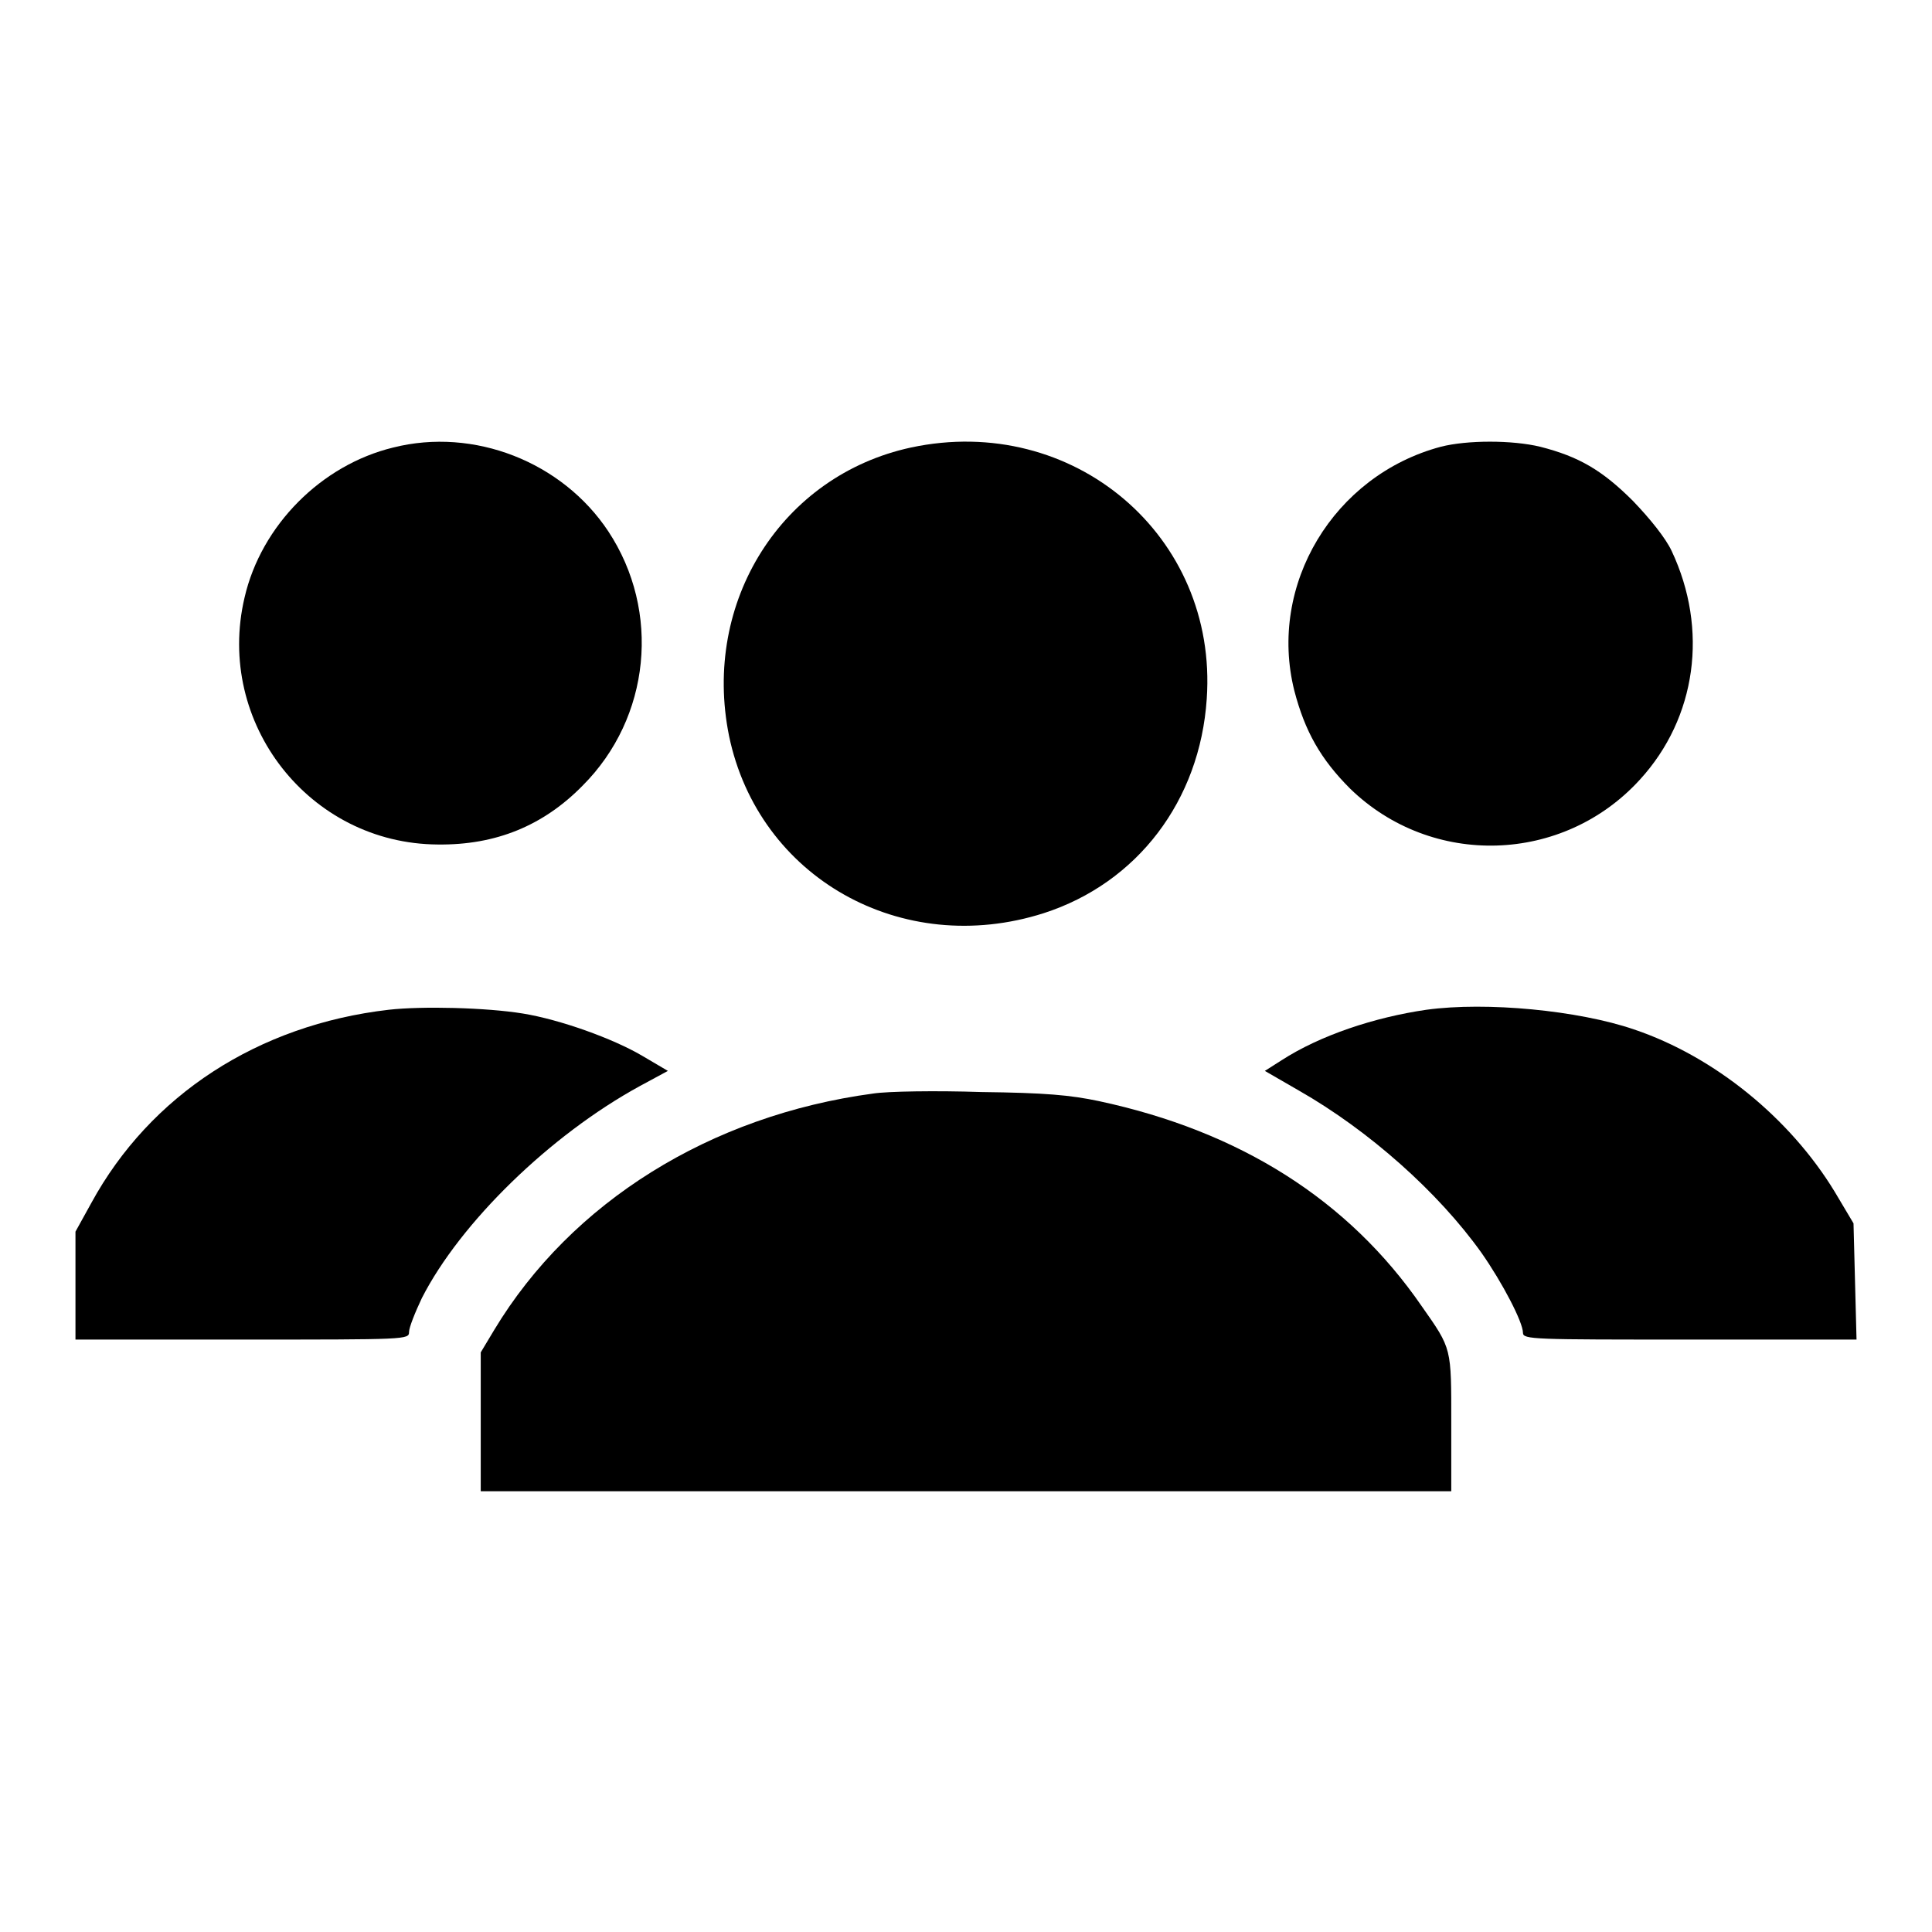 <?xml version="1.0" encoding="utf-8"?>
<!-- Svg Vector Icons : http://www.onlinewebfonts.com/icon -->
<!DOCTYPE svg PUBLIC "-//W3C//DTD SVG 1.1//EN" "http://www.w3.org/Graphics/SVG/1.1/DTD/svg11.dtd">
<svg version="1.1" xmlns="http://www.w3.org/2000/svg" xmlns:xlink="http://www.w3.org/1999/xlink" x="0px" y="0px" viewBox="0 0 256 256" enable-background="new 0 0 256 256" xml:space="preserve">
<g><g><g><path fill="currentColor" d="M52.1,59.3c-9.5,2.3-17.5,10.3-19.7,19.9c-3.9,16.6,8.6,32.6,25.6,32.7c7.7,0.1,14-2.5,19.2-7.8c9-9,10.4-23.1,3.4-33.7C74.5,61.2,62.8,56.6,52.1,59.3z"/><path fill="currentColor" d="M120.7,59.3C103.6,63,93,79.7,96.6,97.5c3.9,18.8,22.9,29.5,41.7,23.5c12.4-4,20.7-14.9,21.6-28.4C161.4,71,142.2,54.7,120.7,59.3z"/><path fill="currentColor" d="M190.9,59.2C176.7,63,168,77.5,171.5,91.5c1.4,5.4,3.5,9.1,7.4,13c10.8,10.5,28.2,10,38.4-1.2c7.5-8.2,9.1-19.9,4.2-30.3c-0.8-1.7-2.8-4.2-5.1-6.6c-4.1-4.1-7.2-5.9-12.3-7.2C200.4,58.3,194.4,58.3,190.9,59.2z"/><path fill="currentColor" d="M51.5,133.8c-17.3,2-31.6,11.3-39.4,25.6l-2.1,3.8v7.1v7.2h22.1c21.8,0,22.1,0,22.1-1c0-0.6,0.8-2.6,1.7-4.5c5.1-10,17-21.6,28.9-28.1l3.7-2l-3.4-2c-3.9-2.3-10.9-4.8-15.8-5.6C64.4,133.5,55.9,133.3,51.5,133.8z"/><path fill="currentColor" d="M189,133.8c-6.9,1-14.1,3.4-19.2,6.7l-2.2,1.4l4.5,2.6c9.3,5.3,18.5,13.5,24.2,21.5c2.8,4,5.5,9.2,5.5,10.6c0,0.9,1.4,0.9,22.1,0.9H246l-0.2-7.7l-0.2-7.7l-2.5-4.2c-5.9-9.7-15.9-17.9-26.6-21.5C209.2,133.9,197,132.7,189,133.8z"/><path fill="currentColor" d="M115.7,144.9c-21.6,2.9-40,14.4-50.2,31.3l-1.8,3v9.2v9.2H128h64.3v-9c0-10.1,0.1-9.8-3.9-15.5c-9.7-14.1-24.1-23.2-42.8-27.2c-3.8-0.8-7.1-1.1-15.6-1.2C124.1,144.5,117.6,144.6,115.7,144.9z"/></g></g></g>
</svg>